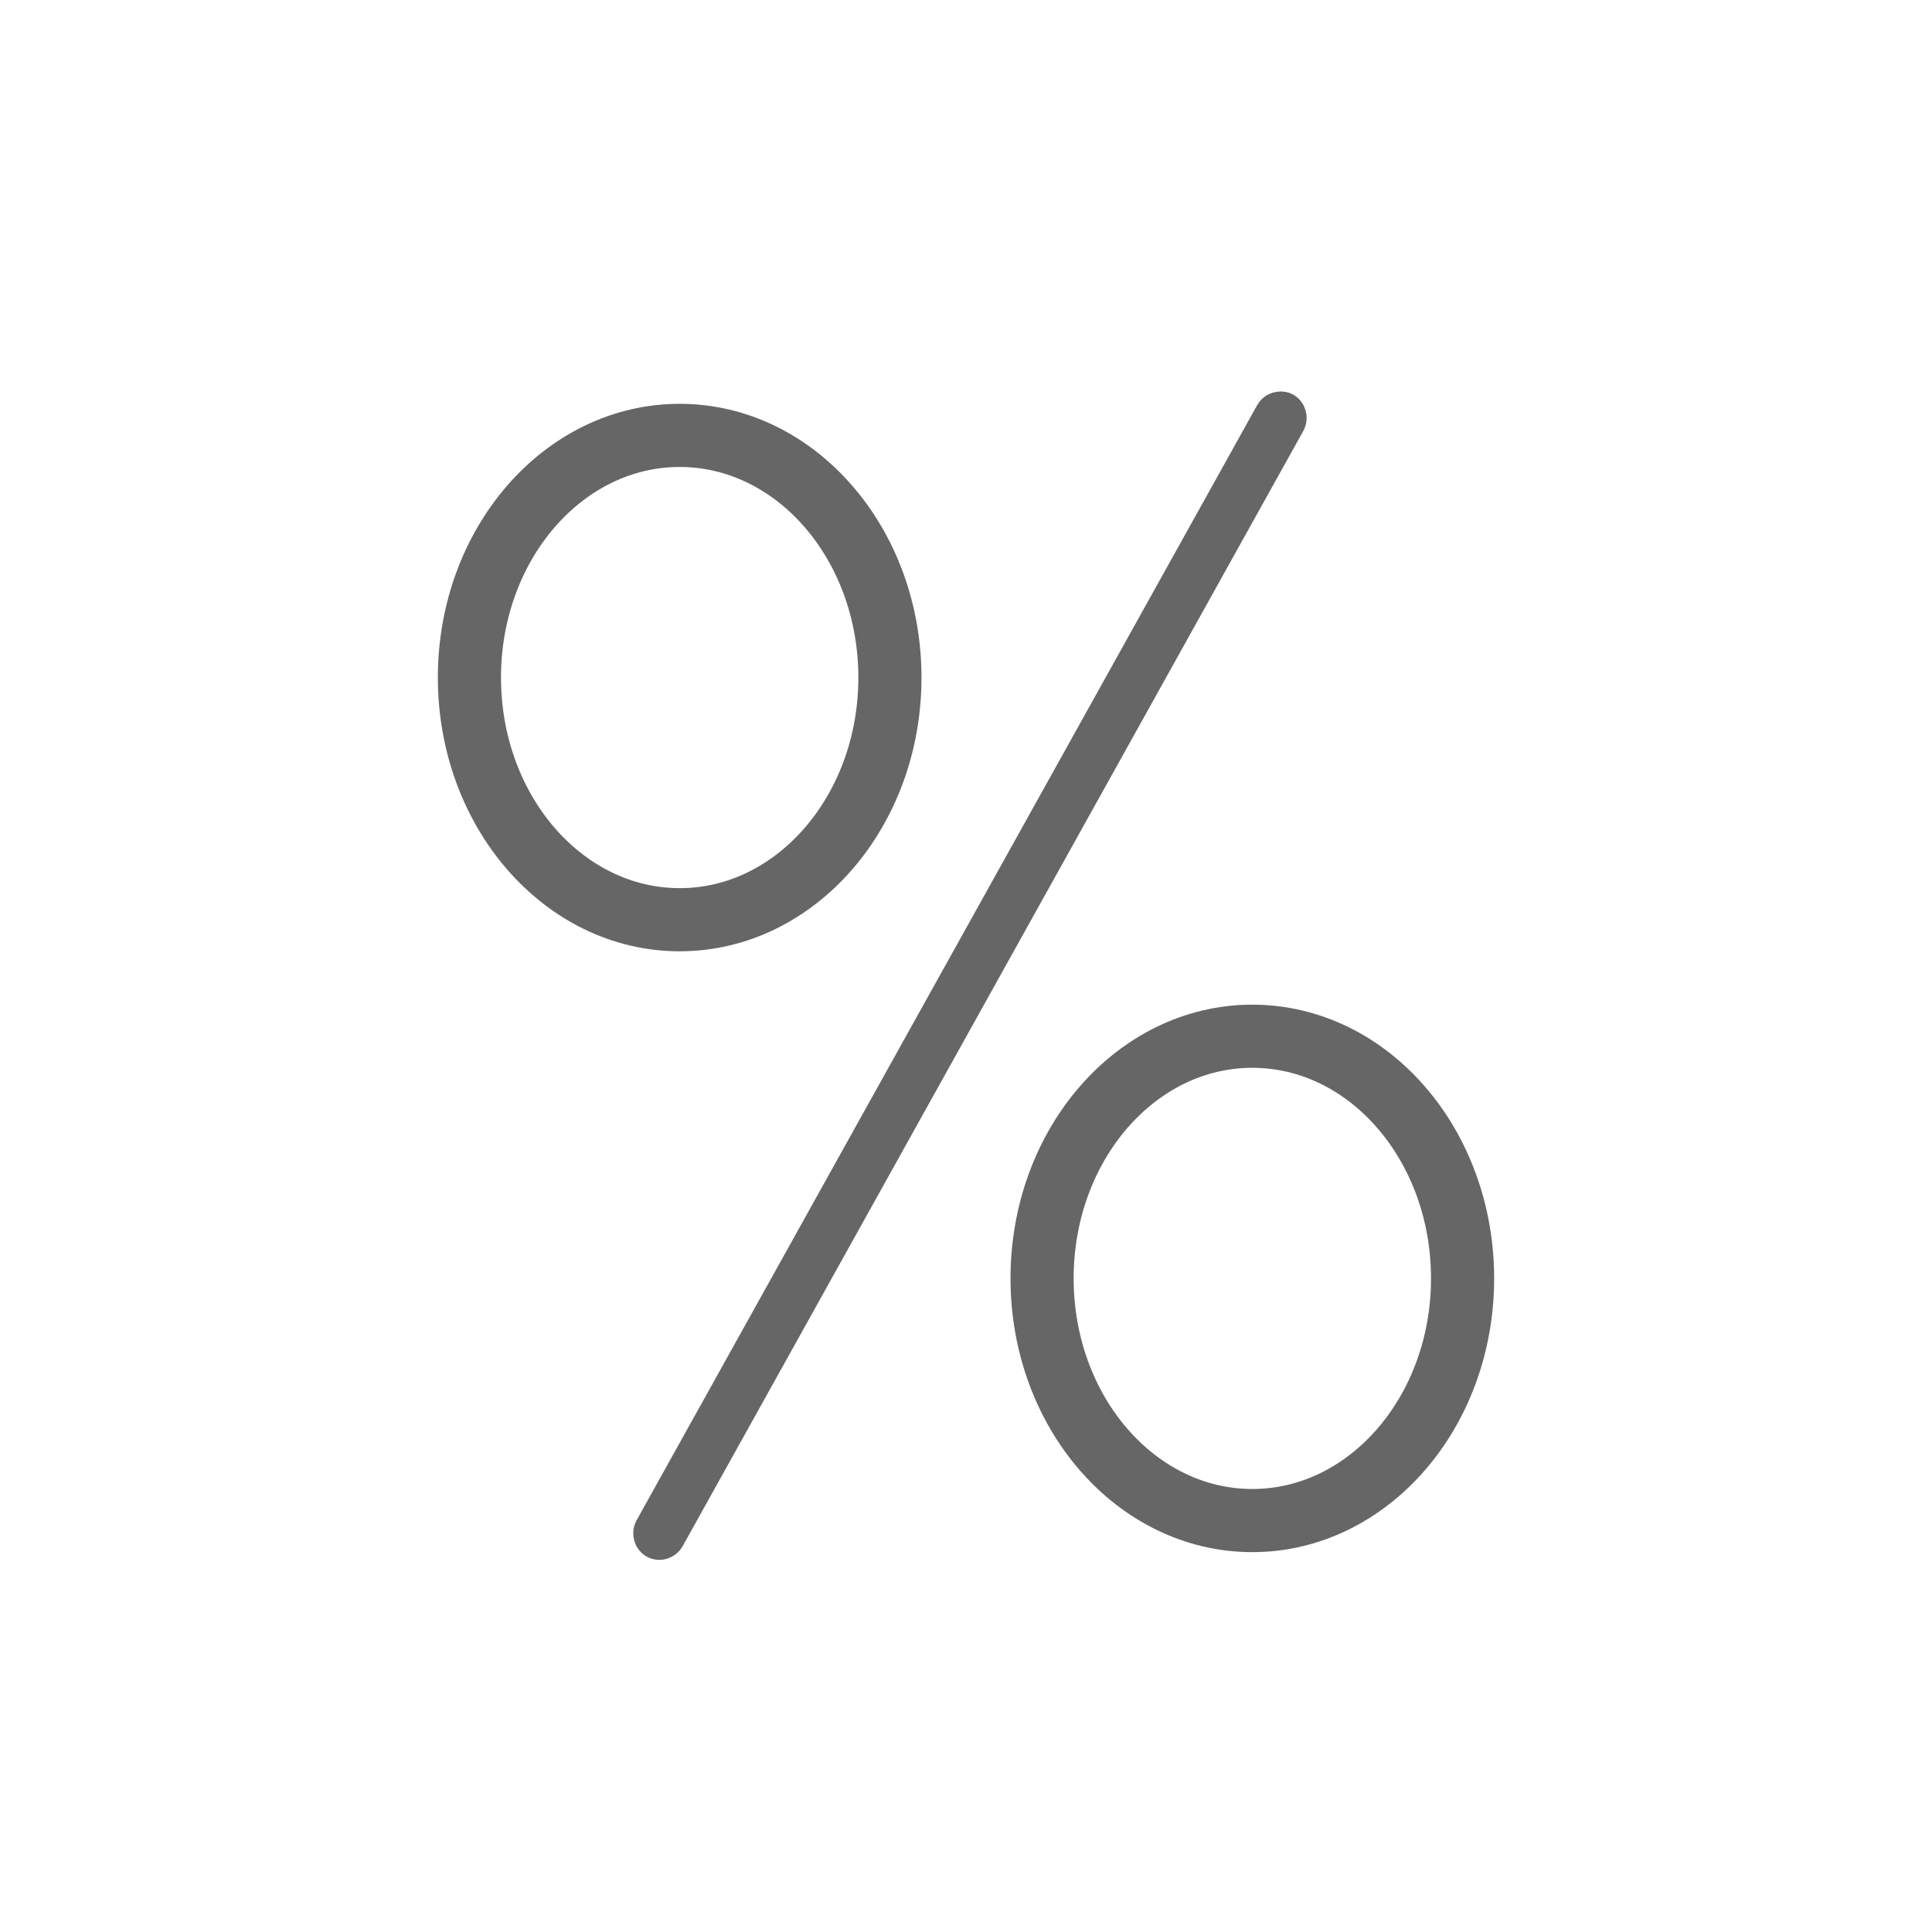 <?xml version="1.0" encoding="utf-8"?>
<!-- Generator: Adobe Illustrator 18.1.0, SVG Export Plug-In . SVG Version: 6.00 Build 0)  -->
<!DOCTYPE svg PUBLIC "-//W3C//DTD SVG 1.1//EN" "http://www.w3.org/Graphics/SVG/1.1/DTD/svg11.dtd">
<svg version="1.1" id="Layer_1" xmlns="http://www.w3.org/2000/svg" xmlns:xlink="http://www.w3.org/1999/xlink" x="0px" y="0px"
	 viewBox="0 87 612 609" enable-background="new 0 87 612 609" xml:space="preserve">
<ellipse fill="none" stroke="#666666" stroke-width="20" stroke-miterlimit="10" cx="215.3" cy="301.6" rx="66.6" ry="76.7"/>
<ellipse fill="none" stroke="#666666" stroke-width="20" stroke-miterlimit="10" cx="396.7" cy="491.9" rx="66.6" ry="76.7"/>
<path fill="none" stroke="#666666" stroke-width="12" stroke-miterlimit="10" d="M207.8,574.8L207.8,574.8c-1.1-0.6-1.5-2.1-1-3.2
	l196.7-353.4c0.6-1.1,2.1-1.5,3.2-1l0,0c1.1,0.6,1.5,2.1,1,3.2L211,573.8C210.4,574.9,208.9,575.4,207.8,574.8z"/>
</svg>
